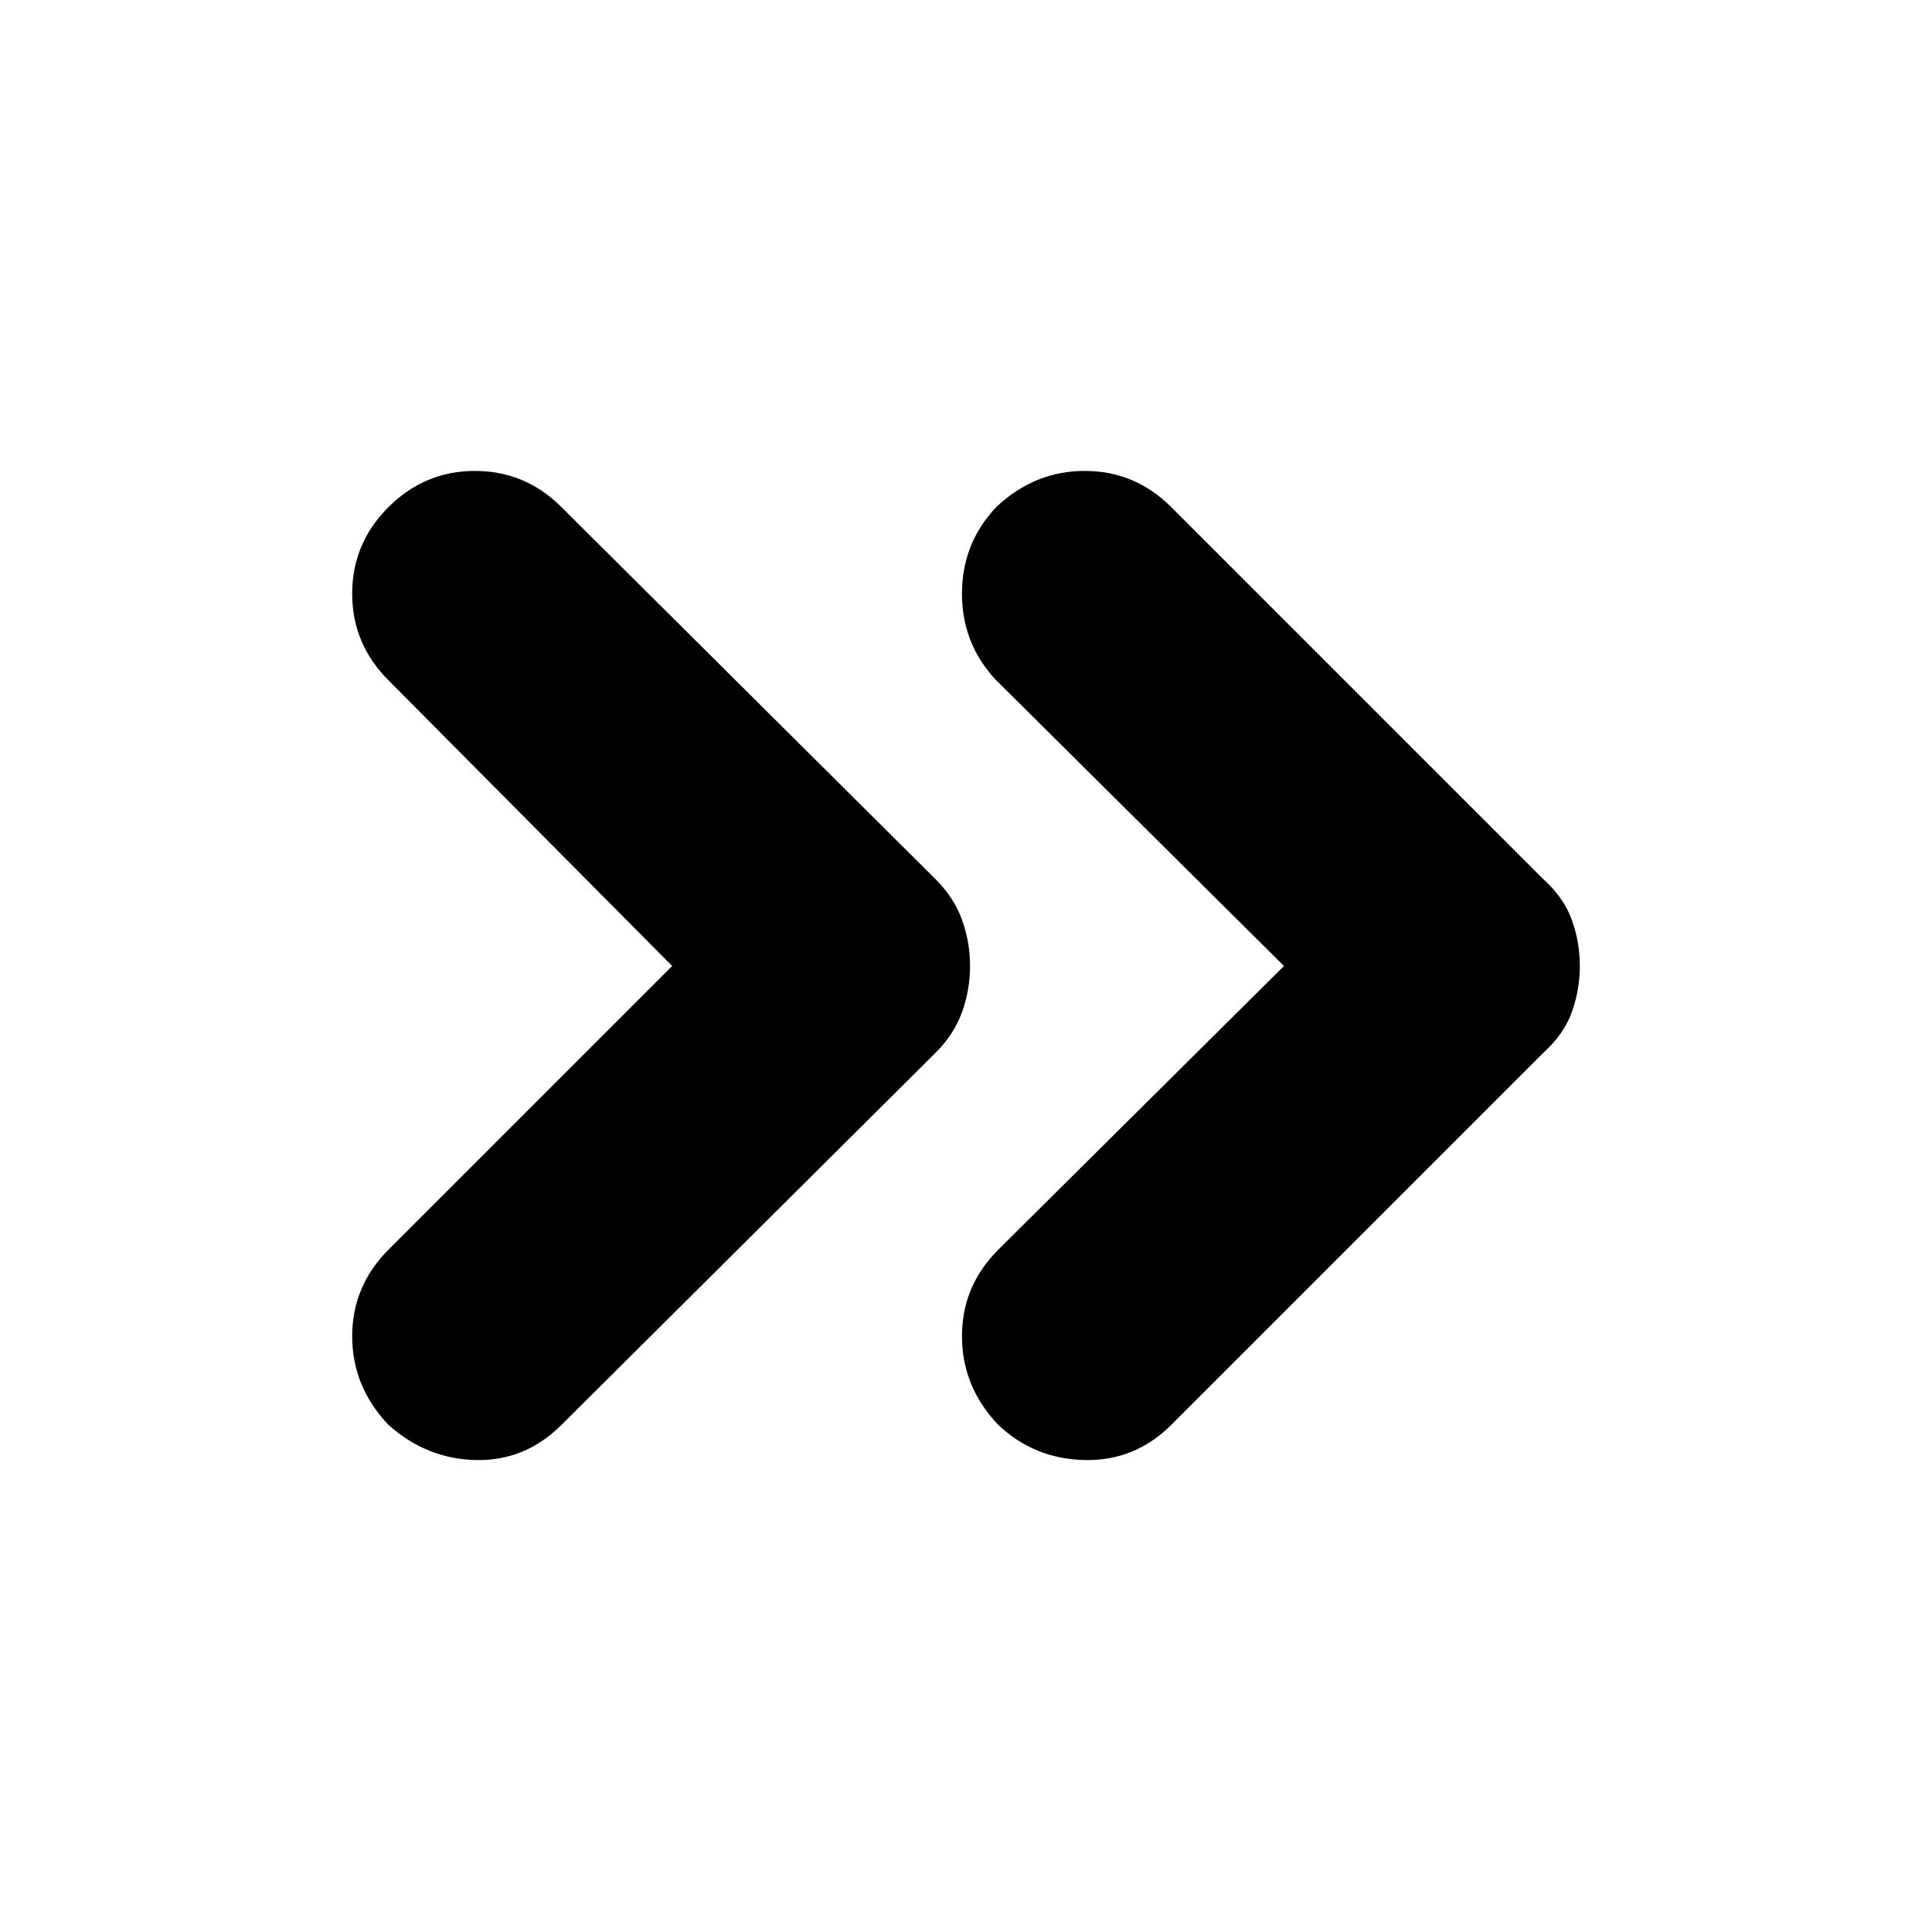 <svg xmlns="http://www.w3.org/2000/svg" height="24" width="24"><path d="M4.825 17.7q-.45-.475-.45-1.1 0-.625.45-1.075L8.35 12 4.825 8.45q-.45-.45-.45-1.075t.45-1.075q.45-.45 1.075-.45t1.075.45l4.65 4.625q.225.225.325.5t.1.575q0 .3-.1.575-.1.275-.325.5L6.975 17.7q-.45.45-1.062.437-.613-.012-1.088-.437Zm7.575 0q-.45-.475-.45-1.1 0-.625.45-1.075L15.95 12l-3.575-3.55Q11.95 8 11.95 7.375t.425-1.075q.475-.45 1.1-.45.625 0 1.075.45l4.625 4.625q.25.225.35.5.1.275.1.575 0 .3-.1.575-.1.275-.35.5L14.55 17.7q-.45.45-1.075.437-.625-.012-1.075-.437Z"/></svg>